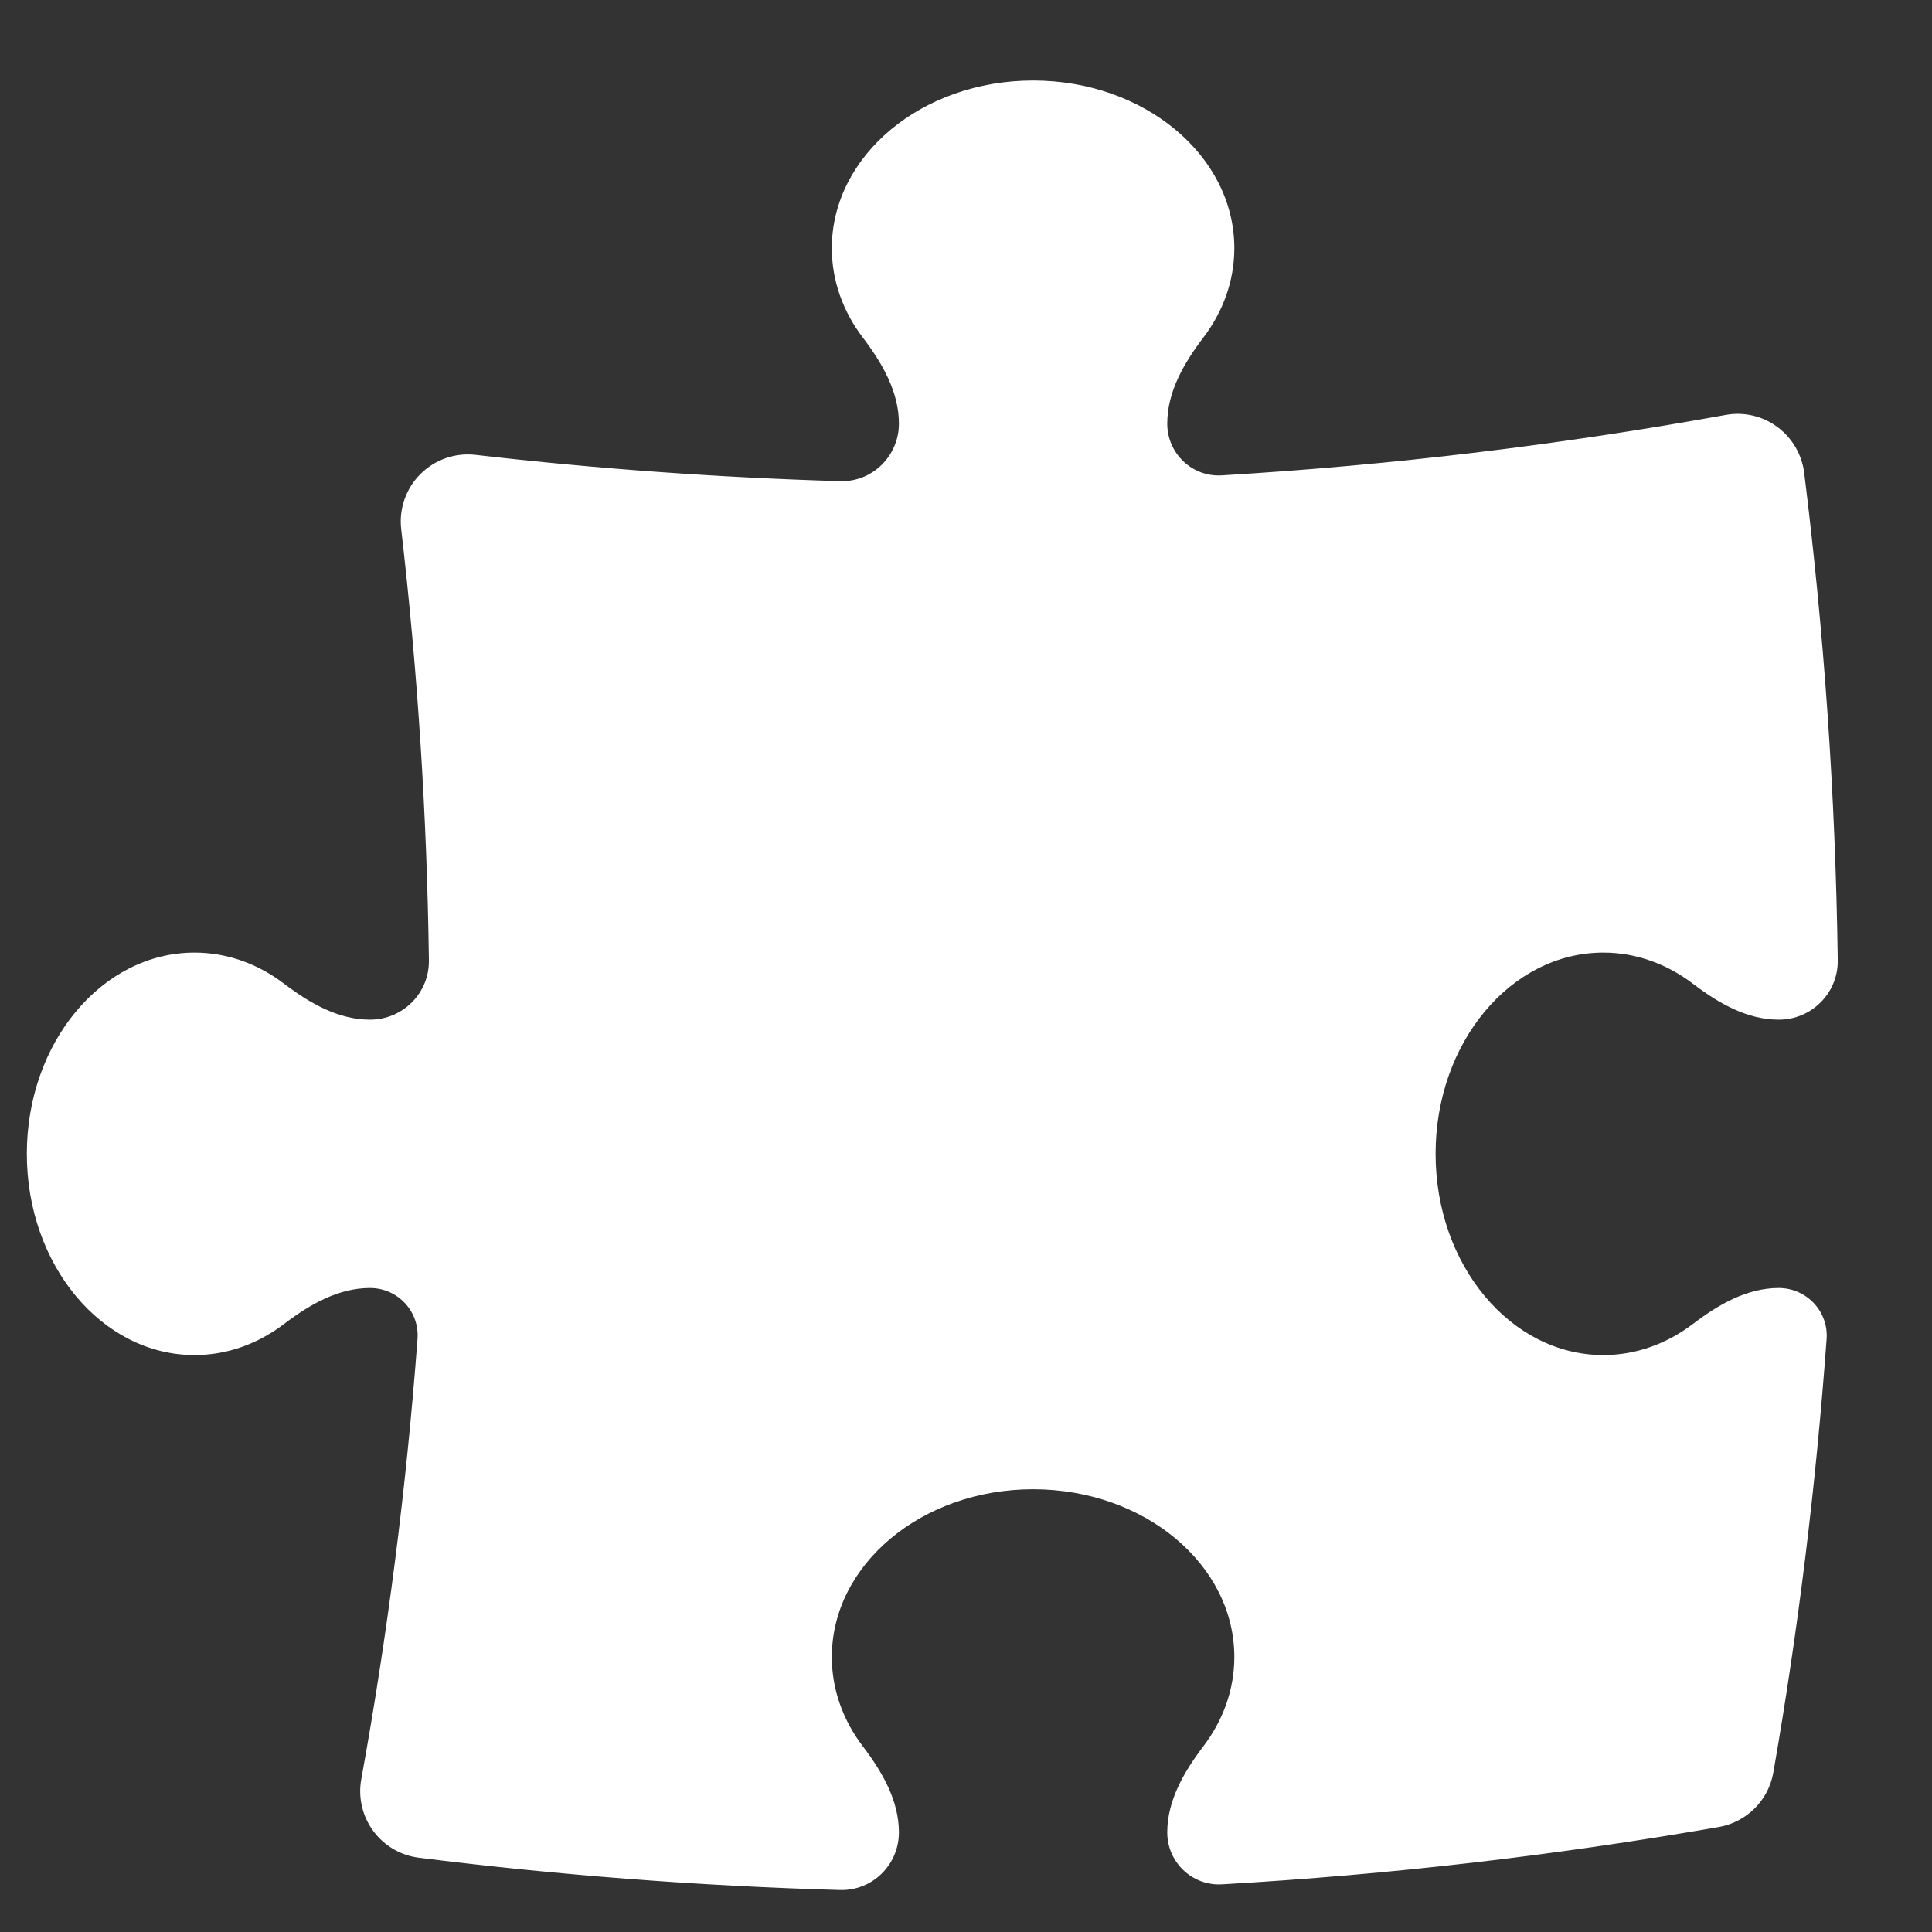 <svg xmlns="http://www.w3.org/2000/svg" width="18" height="18" viewBox="0 0 18 18" fill="none">
    <rect x="0" y="0" width="18" height="18" fill="#333333" stroke="none"/>
    <path d="M8.375 3.947C8.375 3.651 8.22 3.384 8.041 3.148C7.857 2.907 7.75 2.62 7.75 2.312C7.75 1.45 8.589 0.75 9.625 0.75C10.661 0.75 11.5 1.45 11.5 2.312C11.5 2.62 11.393 2.907 11.209 3.148C11.03 3.384 10.875 3.651 10.875 3.947C10.875 4.224 11.106 4.446 11.383 4.429C12.975 4.334 14.541 4.144 16.077 3.866C16.246 3.835 16.42 3.875 16.558 3.977C16.697 4.079 16.787 4.233 16.809 4.403C16.995 5.894 17.101 7.411 17.122 8.947C17.126 9.252 16.878 9.5 16.572 9.5C16.276 9.5 16.009 9.345 15.774 9.166C15.532 8.982 15.245 8.875 14.938 8.875C14.075 8.875 13.375 9.714 13.375 10.75C13.375 11.786 14.075 12.625 14.938 12.625C15.245 12.625 15.532 12.518 15.774 12.334C16.009 12.155 16.276 12 16.572 12C16.831 12 17.037 12.218 17.018 12.476C16.919 13.841 16.753 15.188 16.522 16.513C16.477 16.773 16.273 16.977 16.013 17.022C14.497 17.286 12.953 17.466 11.385 17.556C11.107 17.572 10.875 17.35 10.875 17.072C10.875 16.776 11.03 16.509 11.209 16.273C11.393 16.032 11.5 15.745 11.5 15.438C11.5 14.575 10.661 13.875 9.625 13.875C8.589 13.875 7.75 14.575 7.75 15.438C7.75 15.745 7.857 16.032 8.041 16.273C8.22 16.509 8.375 16.776 8.375 17.072C8.375 17.374 8.128 17.617 7.827 17.609C6.503 17.571 5.194 17.47 3.903 17.308C3.733 17.287 3.579 17.197 3.477 17.058C3.376 16.92 3.335 16.746 3.366 16.577C3.61 15.232 3.786 13.863 3.89 12.474C3.909 12.217 3.705 12 3.447 12C3.151 12 2.884 12.155 2.648 12.334C2.407 12.518 2.12 12.625 1.812 12.625C0.95 12.625 0.25 11.786 0.25 10.75C0.25 9.714 0.95 8.875 1.812 8.875C2.12 8.875 2.407 8.982 2.648 9.166C2.884 9.345 3.151 9.5 3.447 9.5C3.753 9.5 4.001 9.252 3.996 8.947C3.978 7.59 3.891 6.25 3.738 4.93C3.716 4.741 3.782 4.551 3.917 4.417C4.052 4.282 4.241 4.216 4.431 4.238C5.549 4.367 6.682 4.449 7.828 4.483C8.128 4.492 8.375 4.248 8.375 3.947Z" fill="white"/>
    </svg>